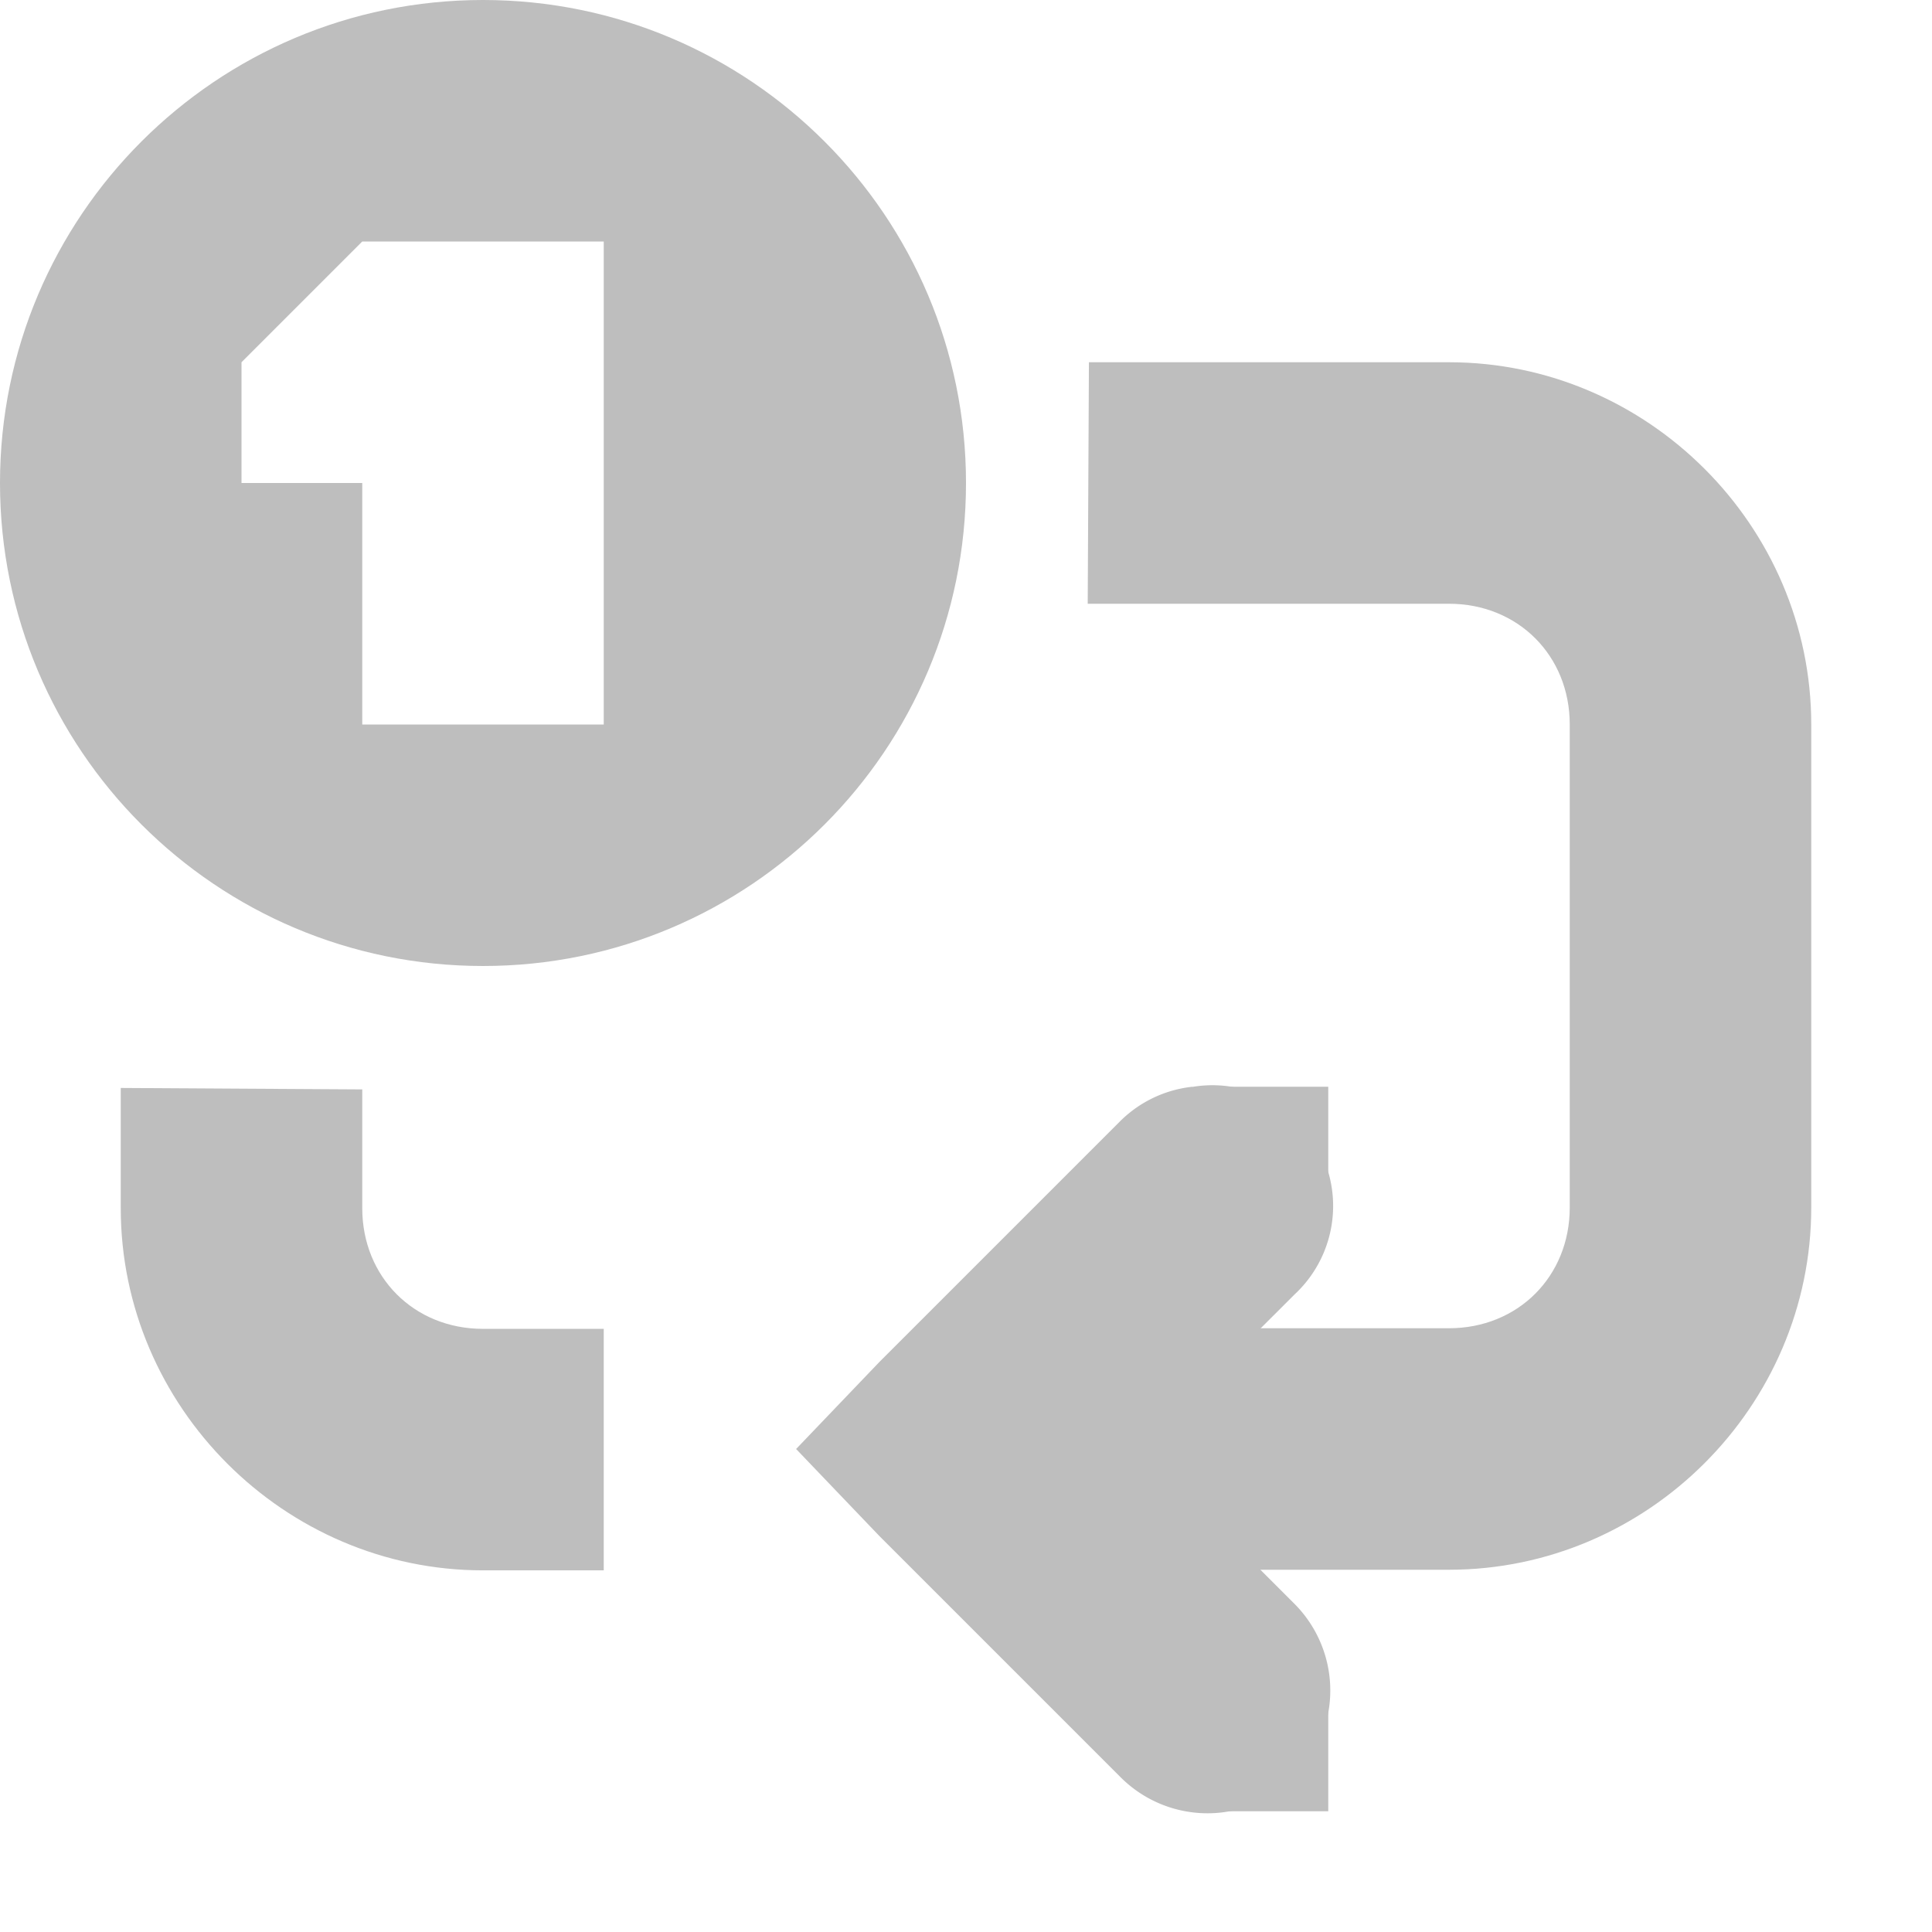 <svg xmlns="http://www.w3.org/2000/svg" id="svg7384" width="16" height="16" version="1.1"><title id="title9167">Gnome Symbolic Icon Theme</title><g id="layer9" transform="translate(-61 -277)"><path style="block-progression:tb;text-indent:0;text-transform:none" id="path8282" fill="#bebebe" d="m70.875 286a1 1 0 0 0 -0.594 0.281l-2 2-0.688 0.719 0.688 0.719 2 2a1.016 1.016 0 1 0 1.438 -1.438l-1.28-1.28 1.281-1.28a1 1 0 0 0 -0.844 -1.72z" color="#000"/><path style="block-progression:tb;text-indent:0;text-transform:none" id="path8284" fill="#bebebe" d="m62 286.01v0.995c0 1.645 1.355 3 3 3h1v-2h-1c-0.571 0-1-0.429-1-1v-0.983zm8.008-4.01h2.992c0.571 0 1 0.429 1 1v4c0 0.571-0.429 1-1 1h-4v2h4c1.645 0 3-1.355 3-3v-4c0-1.645-1.355-3-3-3h-2.982z" color="#000"/><rect id="rect8286" width="1" height="1" x="71" y="286" fill="#bebebe" color="#000"/><rect id="rect8288" width="1" height="1" x="71" y="291" fill="#bebebe" color="#000"/><path id="path8290" fill="#bebebe" d="m65 277c-2.209 0-4 1.791-4 4 0 2.209 1.791 4 4 4s4-1.791 4-4c0-2.209-1.791-4-4-4zm-1 2h2v4h-2v-2h-1v-1z" color="#000"/></g></svg>